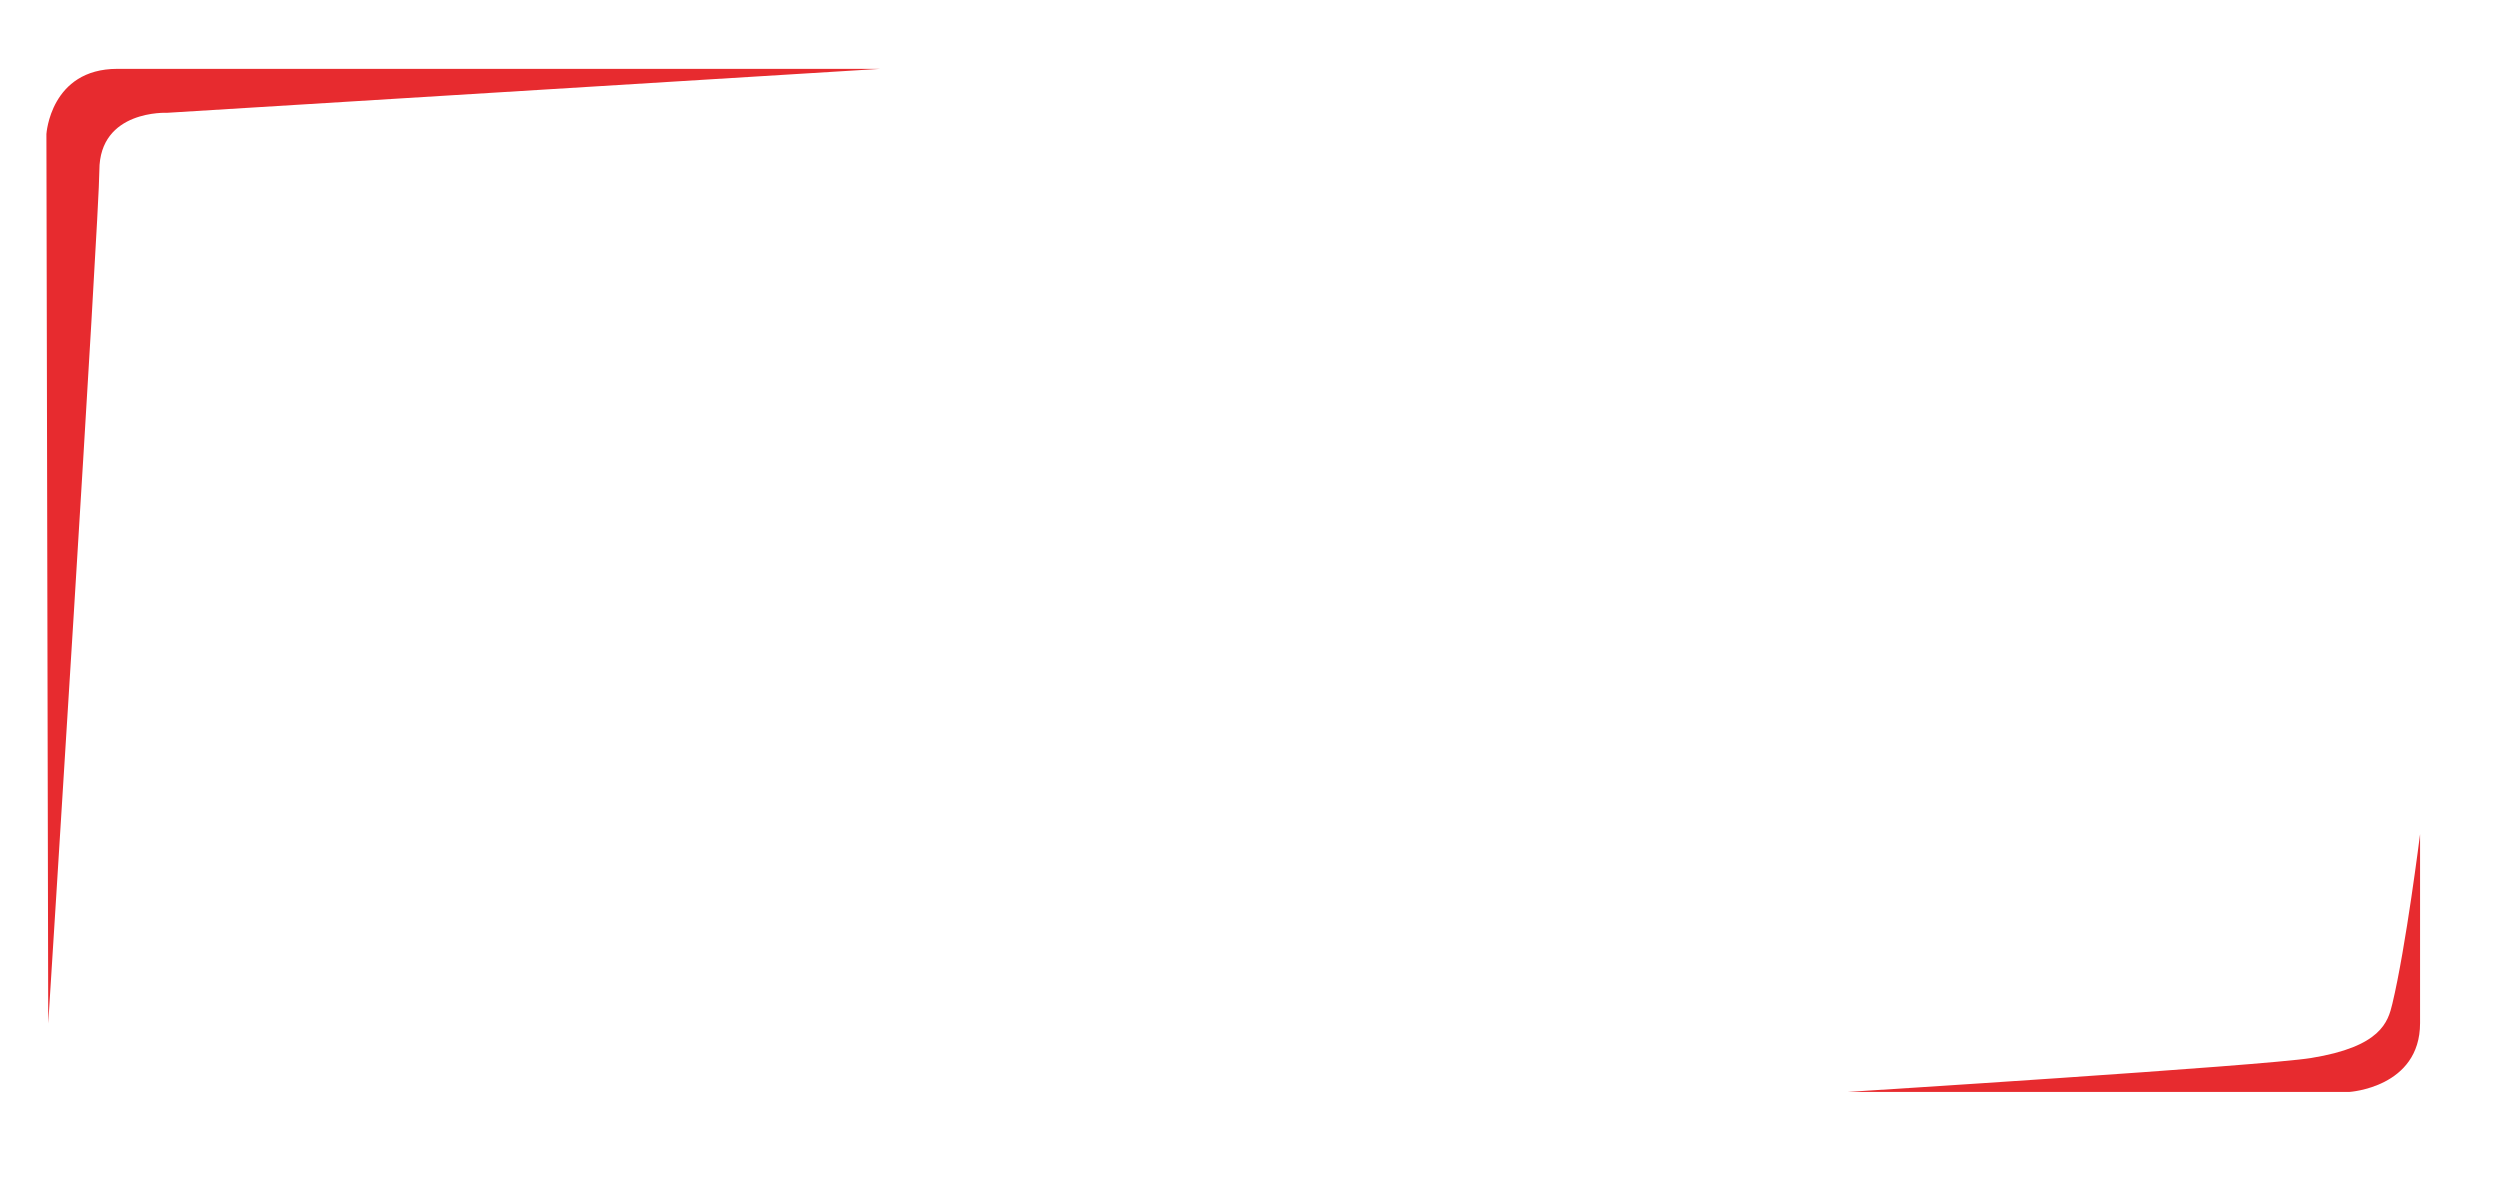 <?xml version="1.0" encoding="UTF-8" standalone="no"?>
<!-- Created with Inkscape (http://www.inkscape.org/) -->

<svg
   width="106.275mm"
   height="50.912mm"
   viewBox="0 0 106.275 50.912"
   version="1.1"
   id="svg2456"
   inkscape:version="1.2.2 (732a01da63, 2022-12-09)"
   sodipodi:docname="camera-overlay.svg"
   xmlns:inkscape="http://www.inkscape.org/namespaces/inkscape"
   xmlns:sodipodi="http://sodipodi.sourceforge.net/DTD/sodipodi-0.dtd"
   xmlns="http://www.w3.org/2000/svg"
   xmlns:svg="http://www.w3.org/2000/svg">
  <sodipodi:namedview
     id="namedview2458"
     pagecolor="#ffffff"
     bordercolor="#000000"
     borderopacity="0.25"
     inkscape:showpageshadow="2"
     inkscape:pageopacity="0.0"
     inkscape:pagecheckerboard="0"
     inkscape:deskcolor="#d1d1d1"
     inkscape:document-units="mm"
     showgrid="false"
     inkscape:zoom="3.659624"
     inkscape:cx="137.99232"
     inkscape:cy="157.93972"
     inkscape:window-width="3840"
     inkscape:window-height="2054"
     inkscape:window-x="3829"
     inkscape:window-y="-11"
     inkscape:window-maximized="1"
     inkscape:current-layer="layer1"
     showguides="false" />
  <defs
     id="defs2453" />
  <g
     inkscape:label="Vrstva 1"
     inkscape:groupmode="layer"
     id="layer1"
     transform="translate(-17.136,-14.742)">
    <path
       d="m 19.186,58.252 -0.077,-37.81 c 0,0 0.169,-2.773 3.013,-2.773 h 32.435 L 24.244,19.537 c 0,0 -2.884,-0.144 -2.884,2.451 0,1.874 -2.174,36.264 -2.174,36.264"
       style="fill:#e72b2f;fill-opacity:1;fill-rule:nonzero;stroke:none;stroke-width:0.353"
       id="path1773"
       clip-path="none" />
    <path
       d="M 95.668,61.161 H 117 c 0,0 3.013,-0.182 3.013,-2.927 v -8.032 c 0,0 -0.601,4.807 -1.178,7.21 -0.185,0.772 -0.48,1.826 -3.46,2.307 -2.073,0.334 -19.707,1.442 -19.707,1.442"
       style="fill:#e72b2f;fill-opacity:1;fill-rule:nonzero;stroke:none;stroke-width:0.353"
       id="path1777"
       clip-path="none" />
  </g>
</svg>
